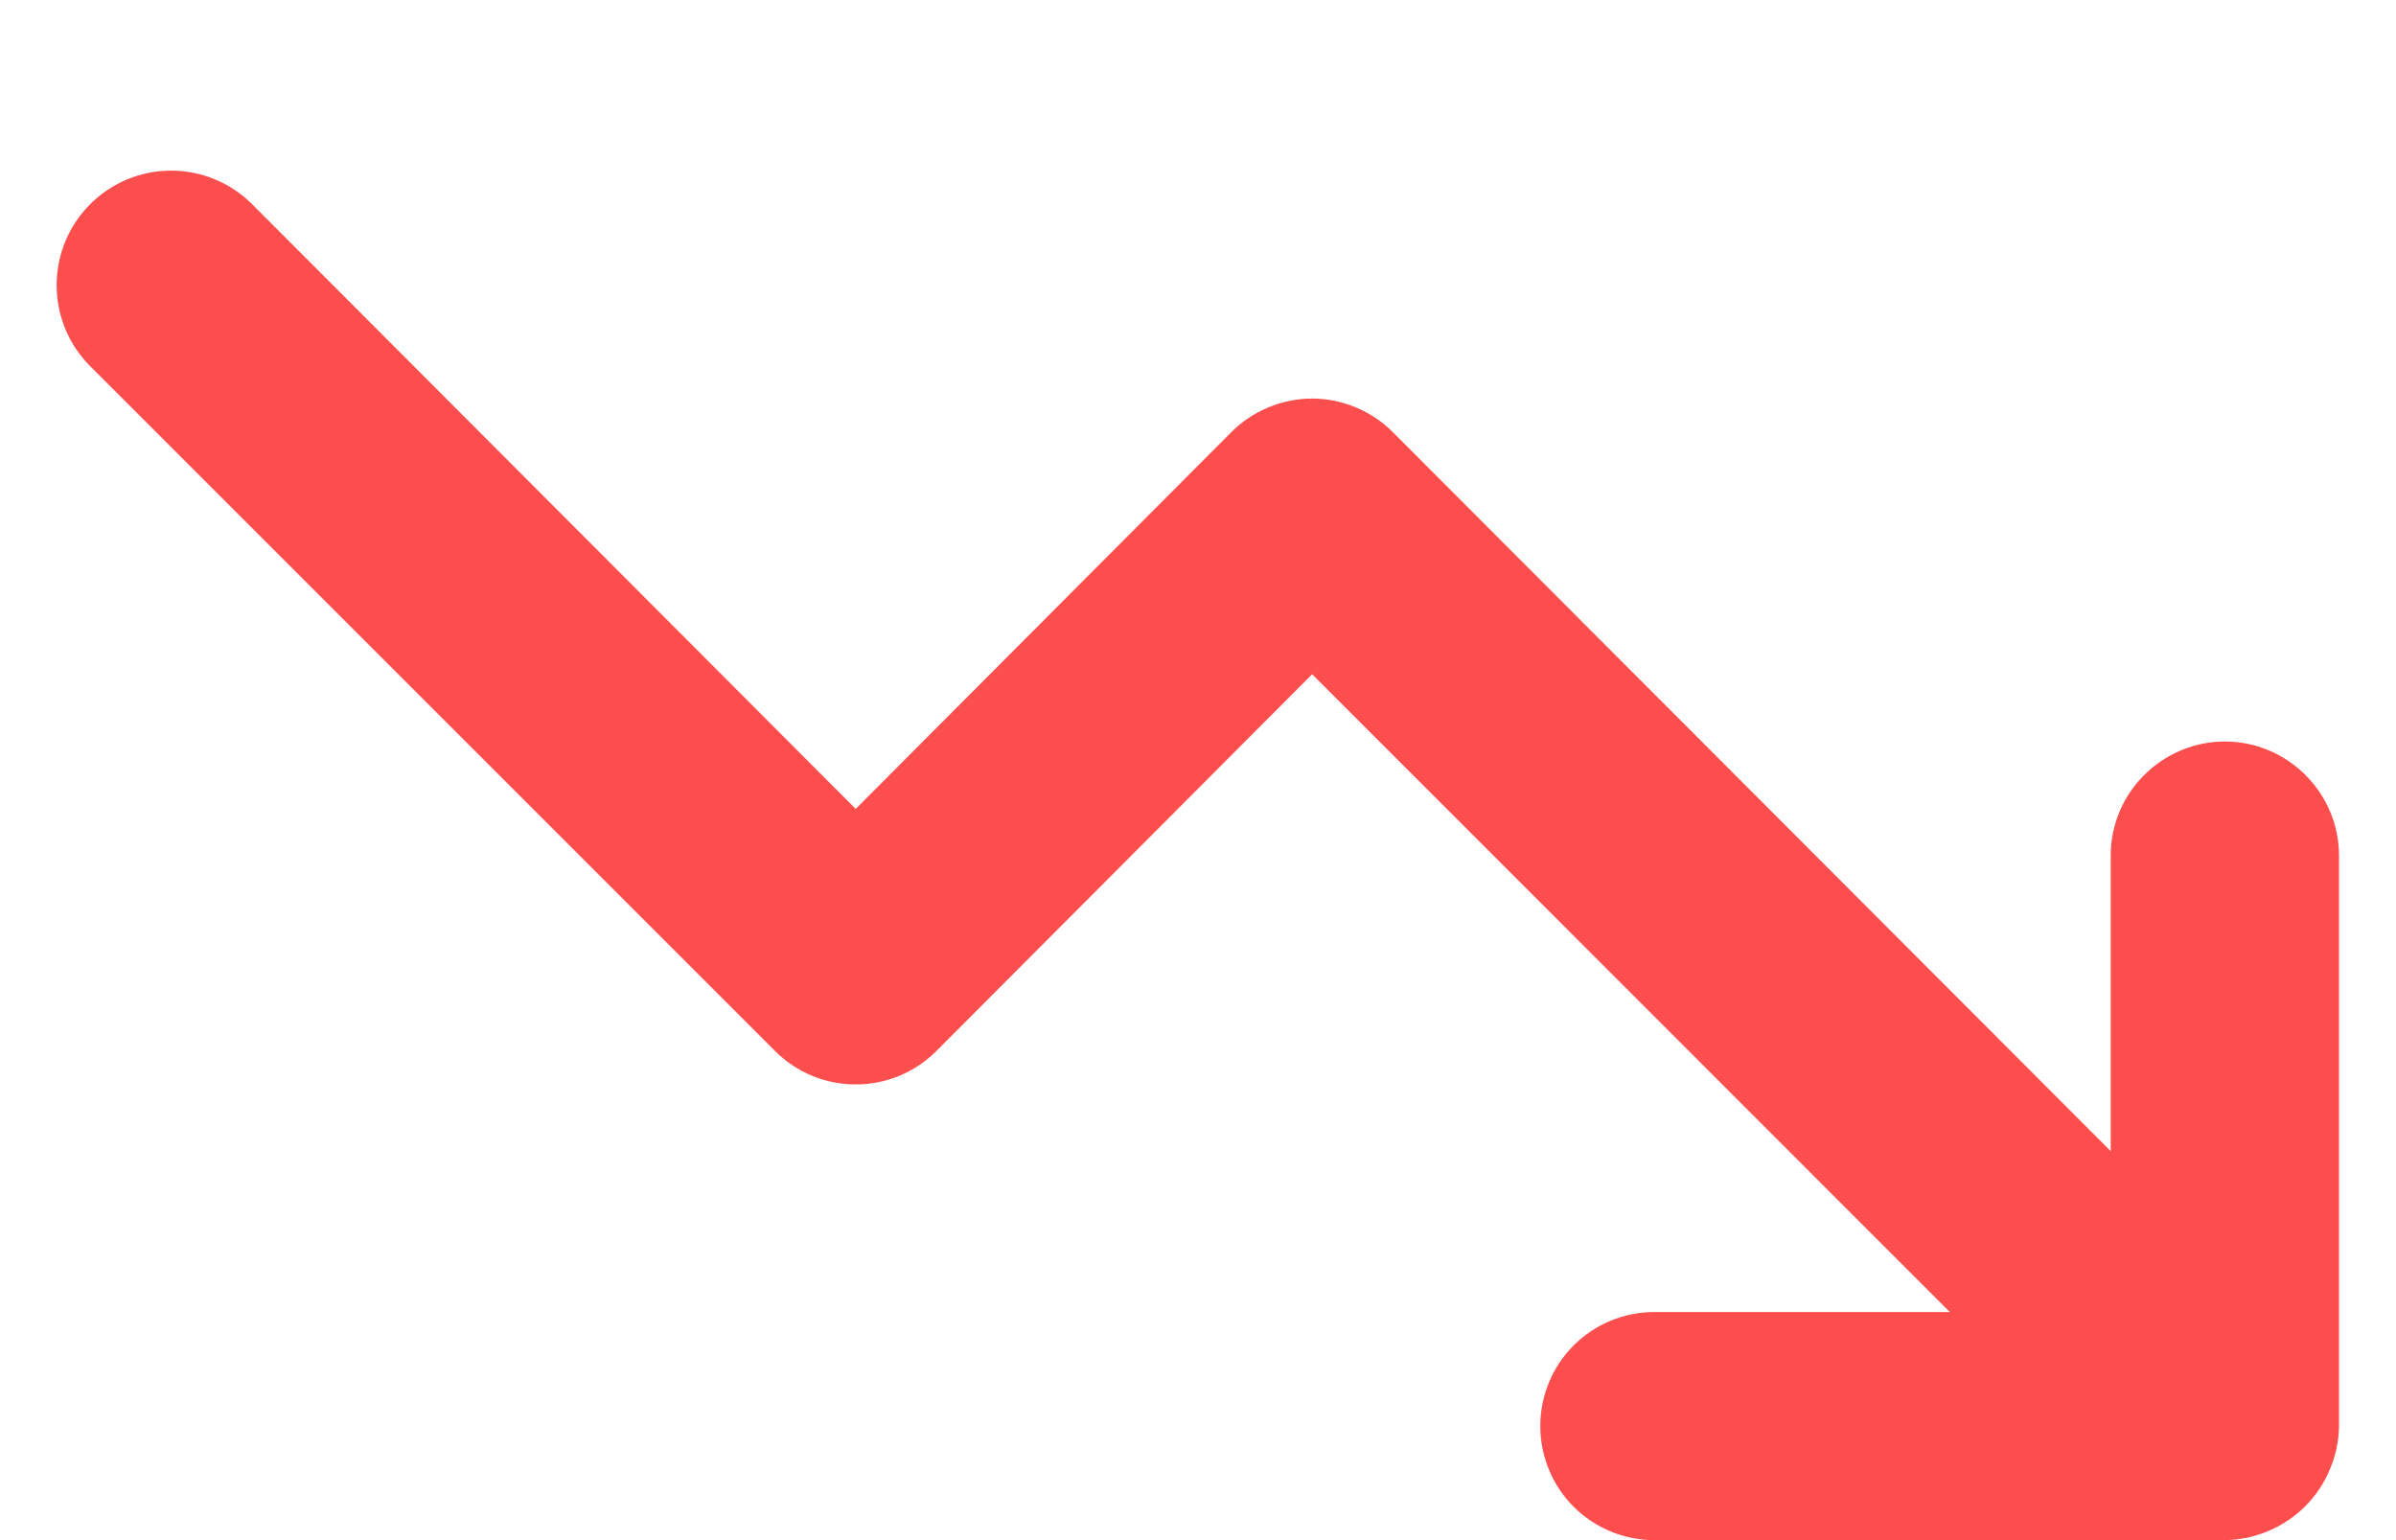 <svg width="14" height="9" viewBox="0 0 14 9" fill="none" xmlns="http://www.w3.org/2000/svg">
<path d="M13 4.333C12.823 4.333 12.654 4.404 12.529 4.529C12.403 4.654 12.333 4.823 12.333 5V6.727L8.14 2.527C8.078 2.464 8.004 2.415 7.923 2.381C7.842 2.347 7.755 2.329 7.667 2.329C7.579 2.329 7.491 2.347 7.41 2.381C7.329 2.415 7.255 2.464 7.193 2.527L5 4.727L1.473 1.193C1.348 1.068 1.177 0.997 1 0.997C0.822 0.997 0.652 1.068 0.527 1.193C0.401 1.319 0.331 1.489 0.331 1.667C0.331 1.844 0.401 2.014 0.527 2.14L4.527 6.14C4.589 6.202 4.662 6.252 4.744 6.286C4.825 6.32 4.912 6.337 5 6.337C5.088 6.337 5.175 6.32 5.256 6.286C5.338 6.252 5.411 6.202 5.473 6.14L7.667 3.94L11.393 7.667H9.667C9.49 7.667 9.32 7.737 9.195 7.862C9.07 7.987 9 8.157 9 8.333C9 8.51 9.07 8.68 9.195 8.805C9.32 8.93 9.49 9 9.667 9H13C13.087 8.999 13.173 8.981 13.253 8.947C13.416 8.879 13.546 8.75 13.613 8.587C13.648 8.507 13.666 8.42 13.667 8.333V5C13.667 4.823 13.596 4.654 13.471 4.529C13.346 4.404 13.177 4.333 13 4.333Z" fill="#FD4E4E"/>
</svg>
